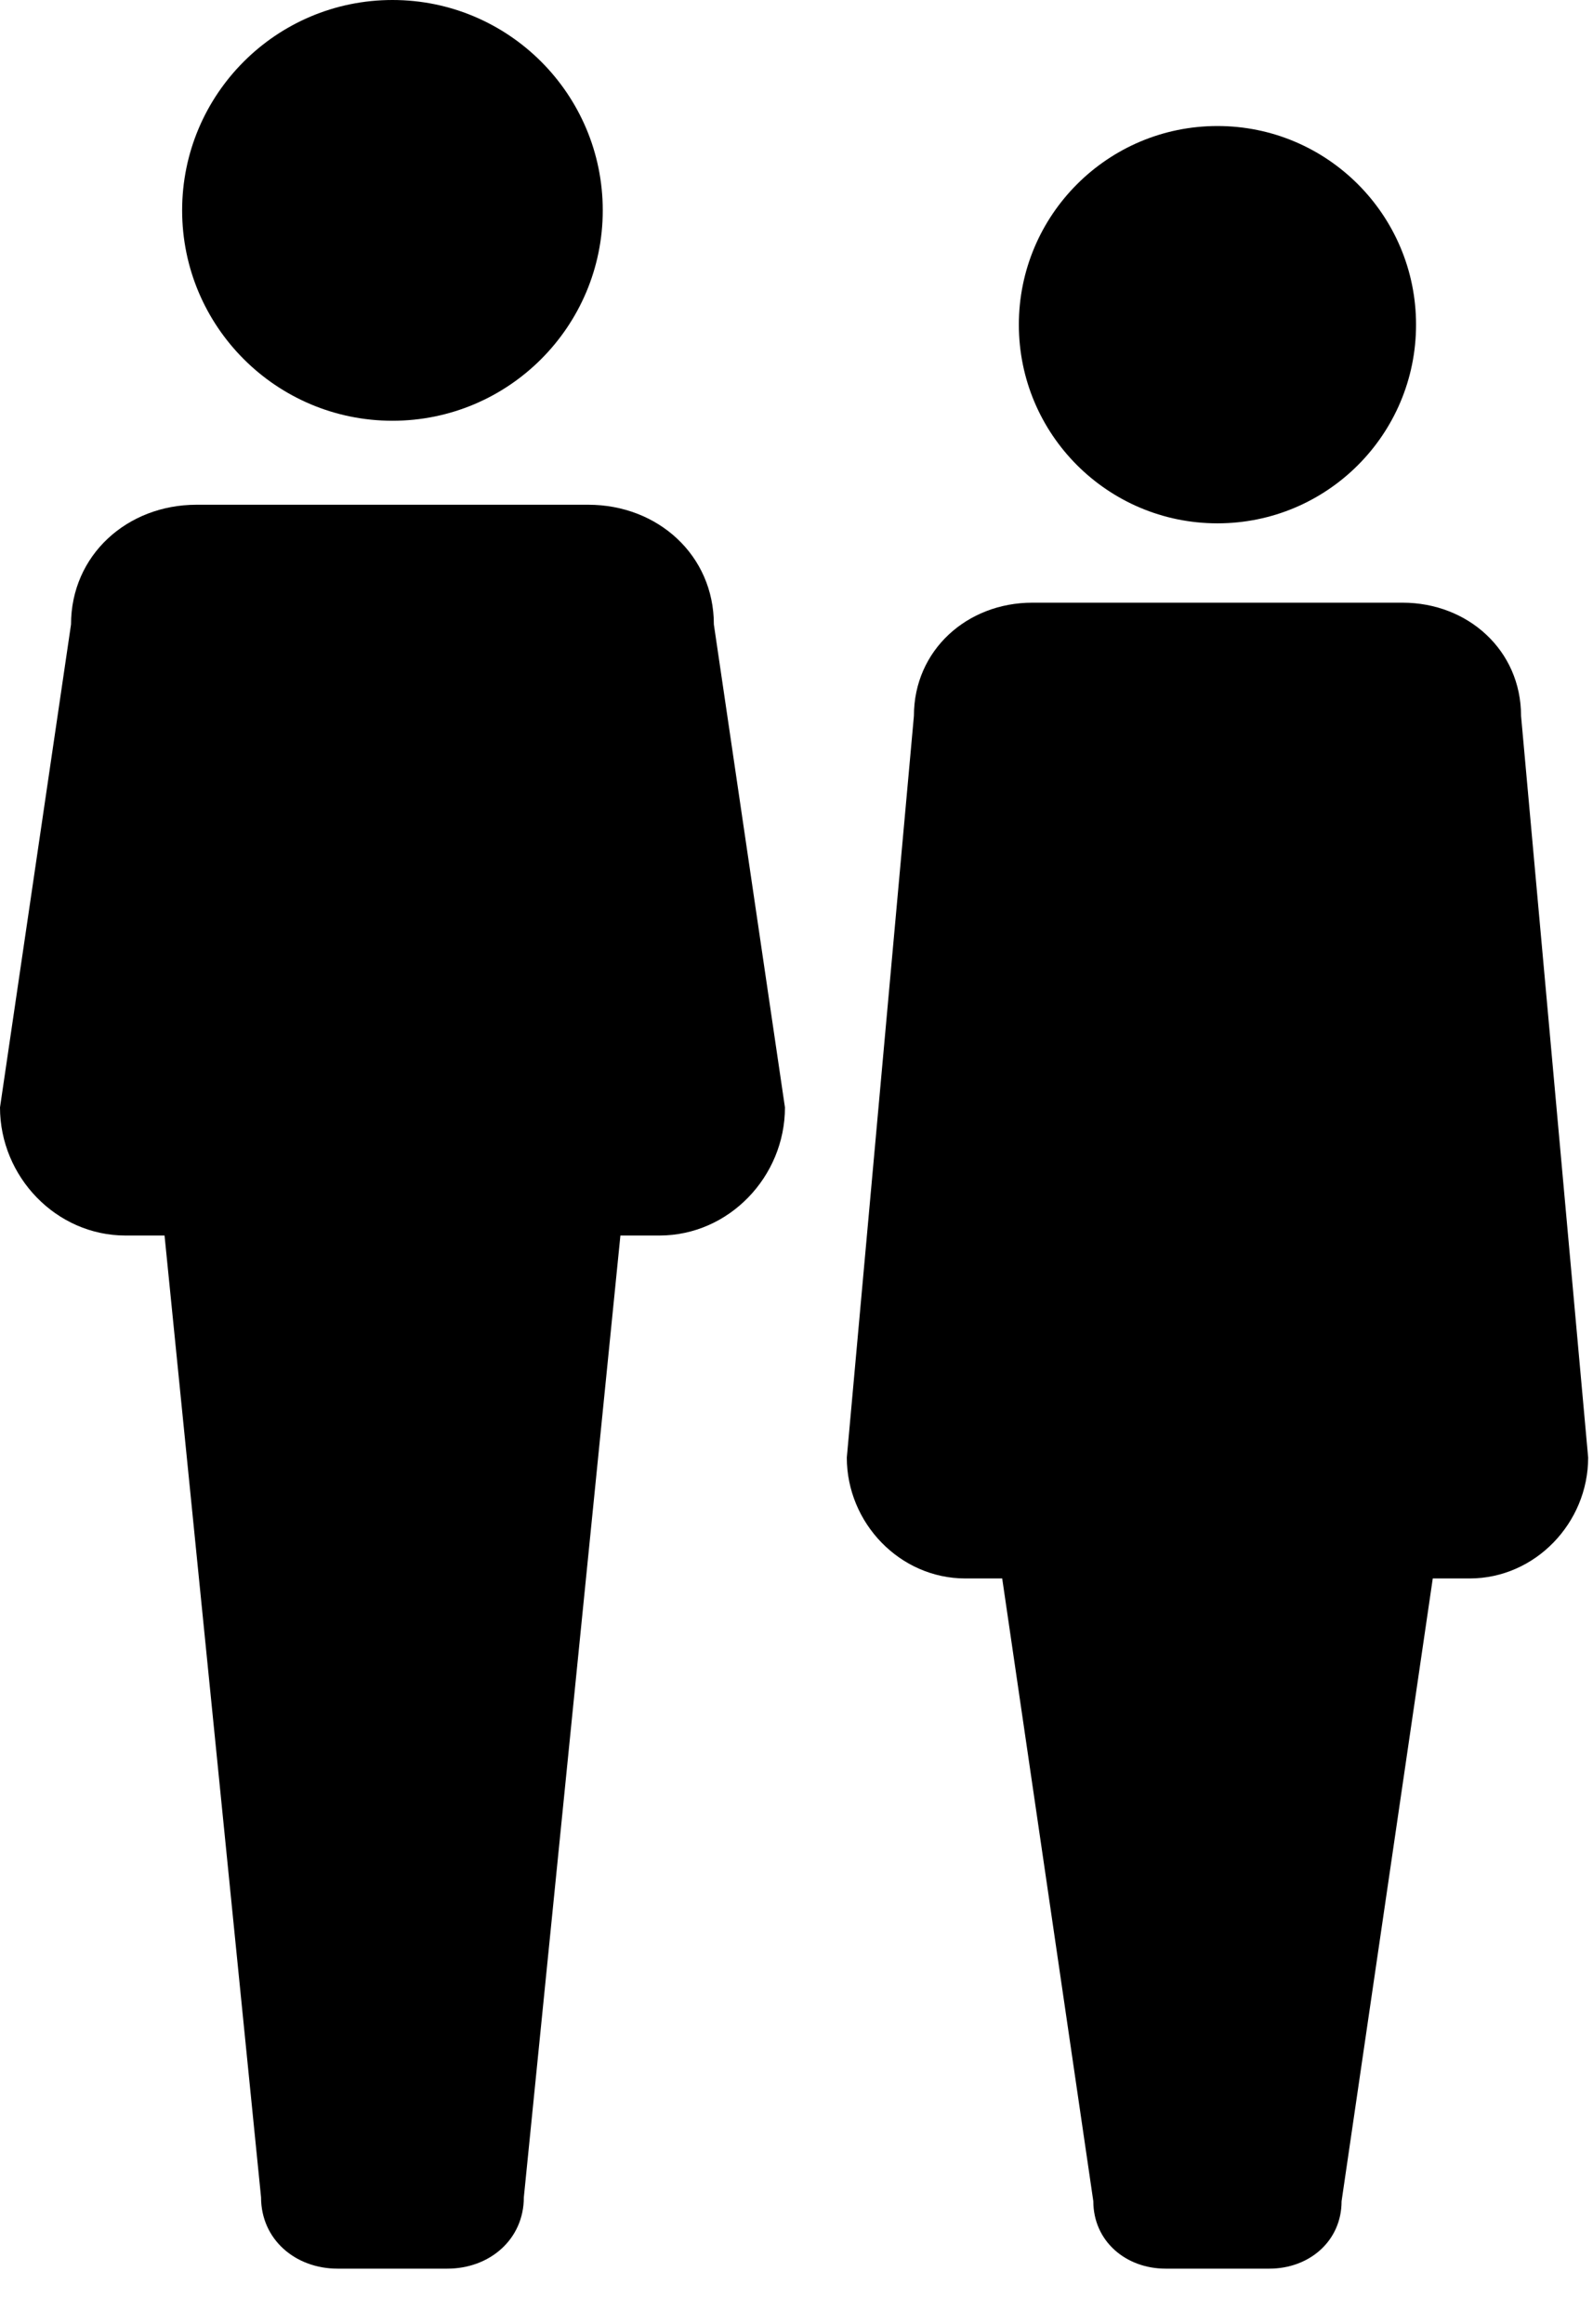 <svg width="24" height="35" viewBox="0 0 24 35" fill="none" xmlns="http://www.w3.org/2000/svg">
    <path d="M10.755 9.405C10.755 8.361 9.909 7.602 8.864 7.602H2.96C1.916 7.602 1.07 8.361 1.07 9.405L0 16.679C0 17.722 0.846 18.608 1.89 18.608H2.479L3.933 33.094C3.933 33.728 4.449 34.168 5.085 34.168H6.74C7.376 34.168 7.892 33.728 7.892 33.094L9.347 18.608H9.936C10.981 18.608 11.826 17.722 11.826 16.679L10.755 9.405Z"
          fill="black"/>
    <path d="M5.913 6.337C7.662 6.337 9.081 4.918 9.081 3.168C9.081 1.419 7.662 0 5.913 0C4.163 0 2.744 1.419 2.744 3.168C2.744 4.918 4.163 6.337 5.913 6.337Z"
          fill="black"/>
    <path d="M22.916 10.781C22.916 9.795 22.116 9.077 21.131 9.077H15.553C14.568 9.077 13.769 9.795 13.769 10.781L12.758 21.952C12.758 22.937 13.557 23.773 14.543 23.773H15.099L16.472 33.153C16.472 33.753 16.96 34.168 17.561 34.168H19.124C19.725 34.168 20.212 33.753 20.212 33.153L21.586 23.773H22.142C23.128 23.773 23.927 22.937 23.927 21.952L22.916 10.781Z"
          fill="black"/>
    <path d="M18.342 7.882C19.995 7.882 21.334 6.543 21.334 4.89C21.334 3.238 19.995 1.898 18.342 1.898C16.69 1.898 15.35 3.238 15.35 4.89C15.35 6.543 16.69 7.882 18.342 7.882Z"
          fill="black"/>
</svg>
